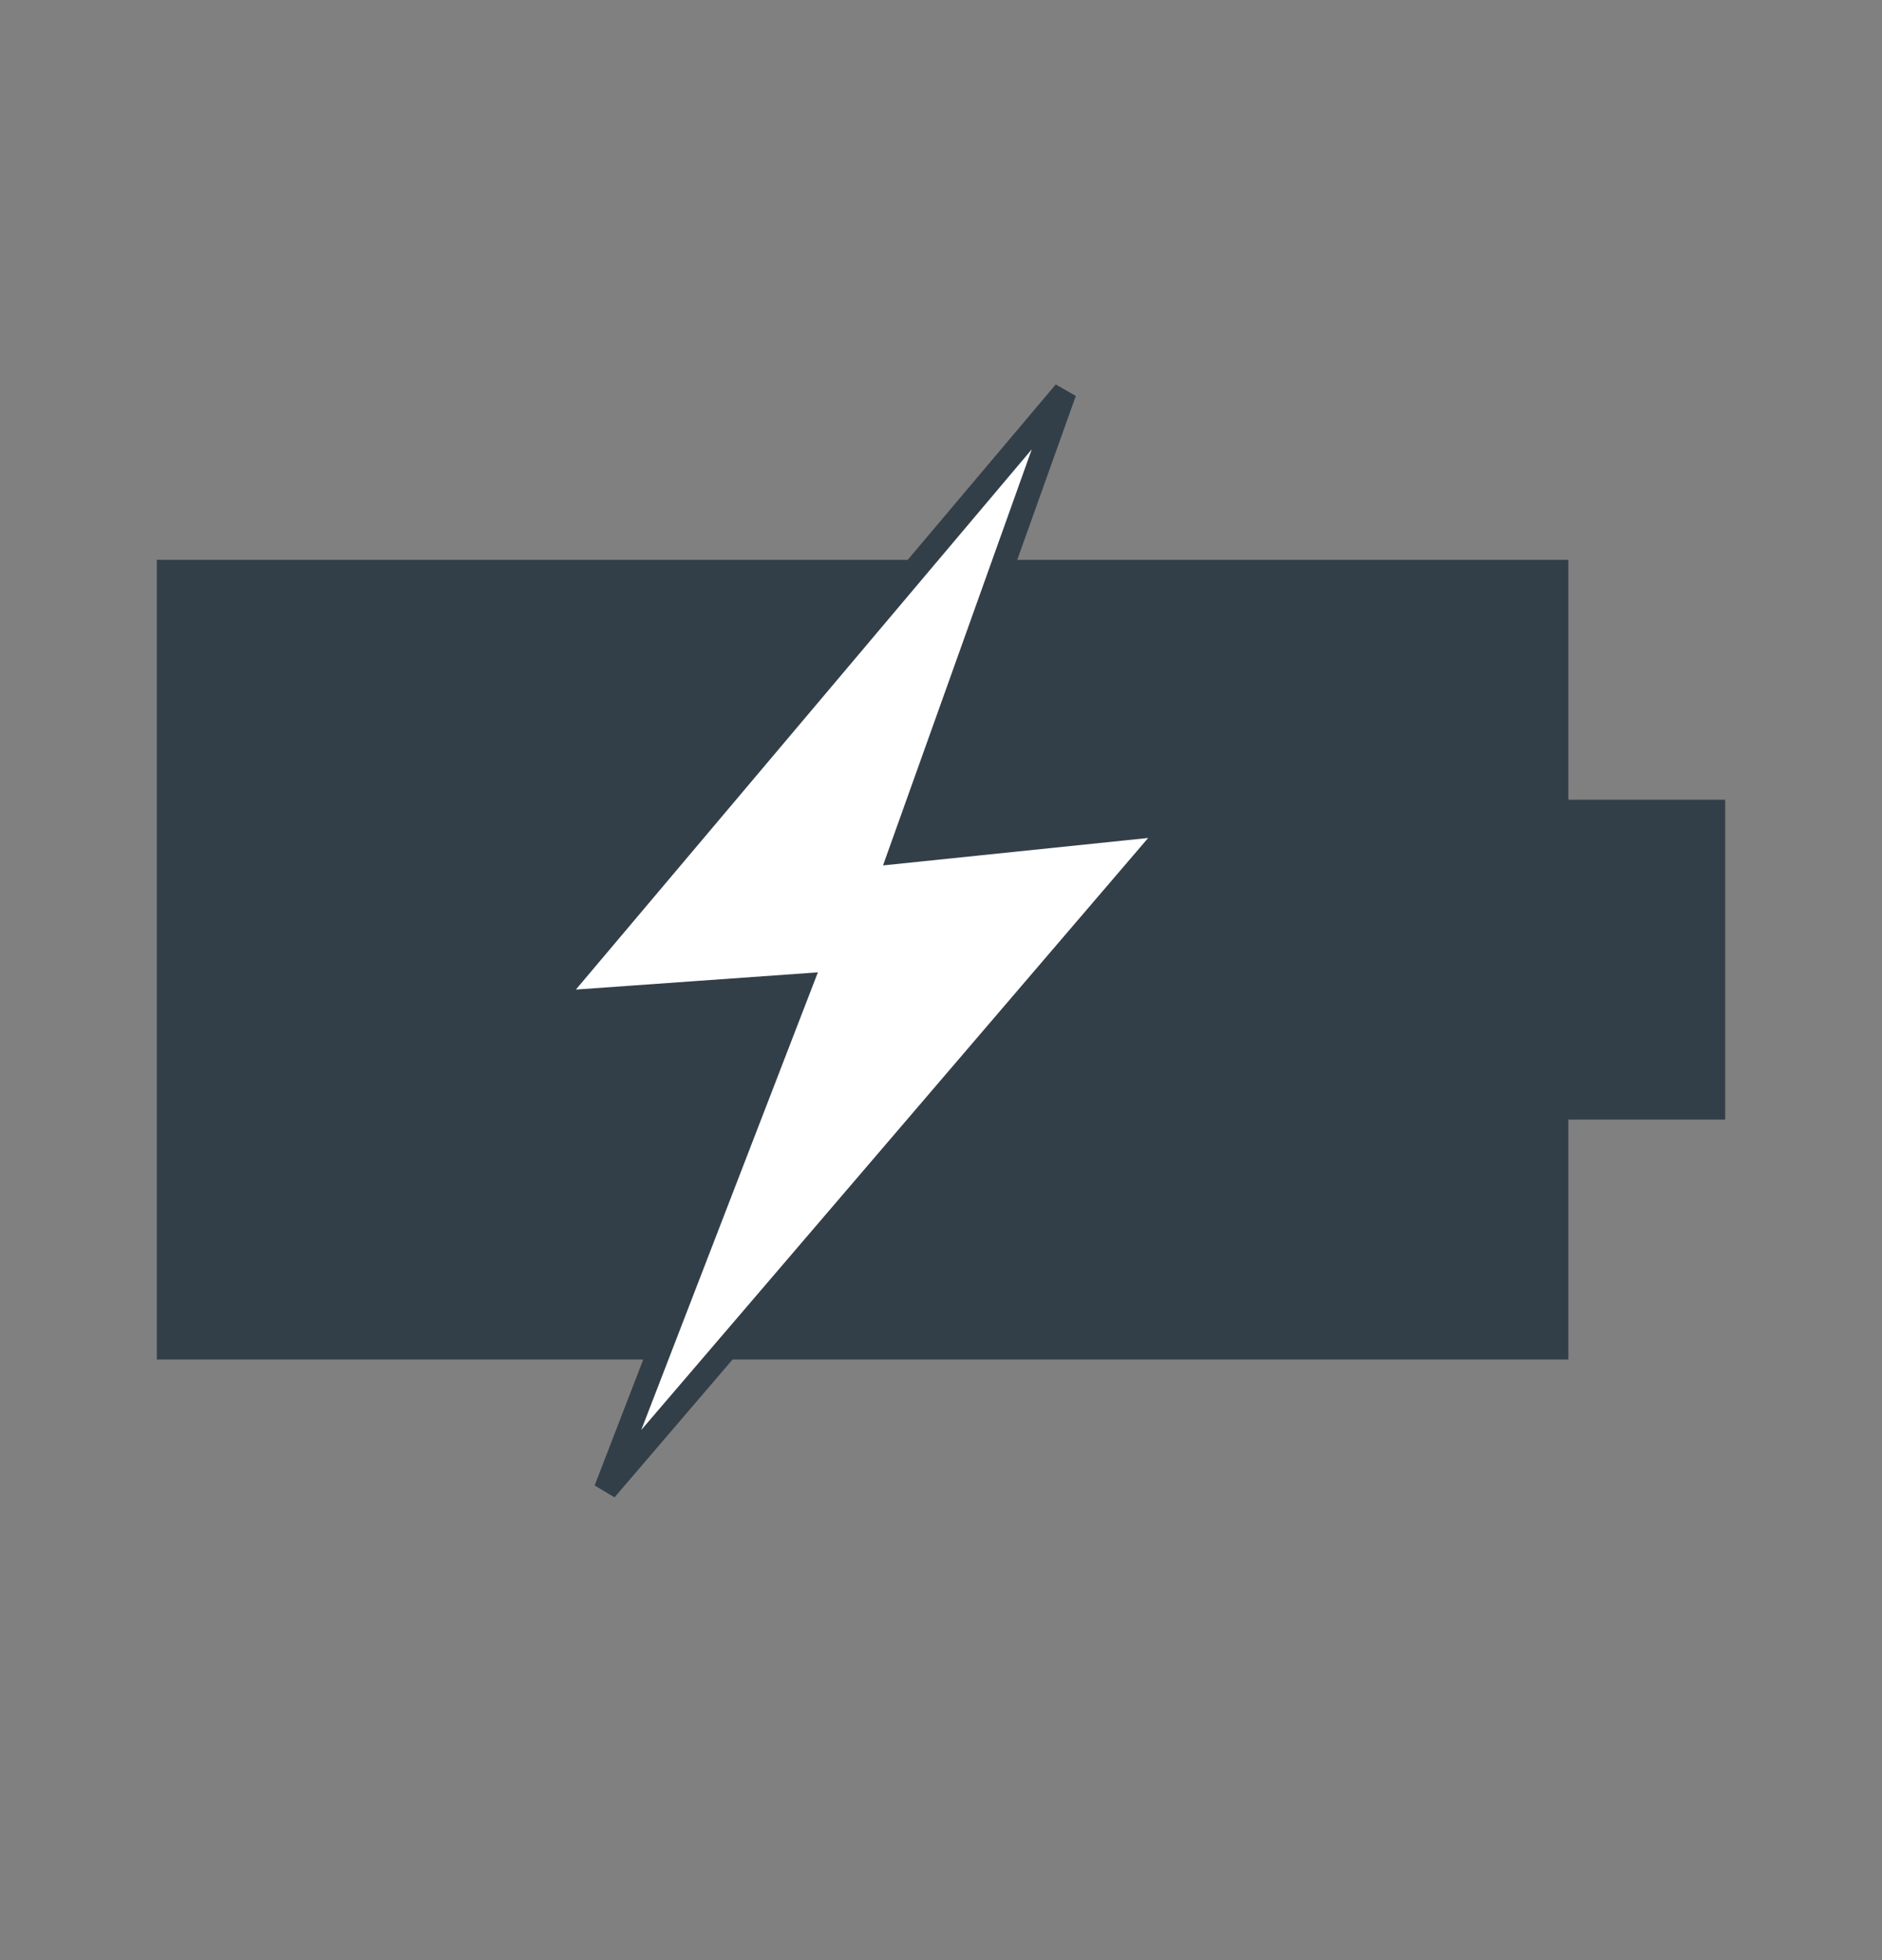 <svg width="24" height="25" viewBox="0 0 24 25" fill="none" xmlns="http://www.w3.org/2000/svg">
<rect x="0" y="0" width="24" height="25" fill="#808080" stroke="none"/>
<path d="M20 17.34L20 14.28L22 14.28L22 10.2L20 10.2L20 7.14L2 7.14L2 17.34L20 17.34Z" fill="#333F48"/>
<path d="M7 12.796L13.578 5L11.482 10.864L15 10.5L7.723 19L10.205 12.568L7 12.796Z" fill="white" stroke="#333F48" stroke-width="0.3"/>
</svg>
